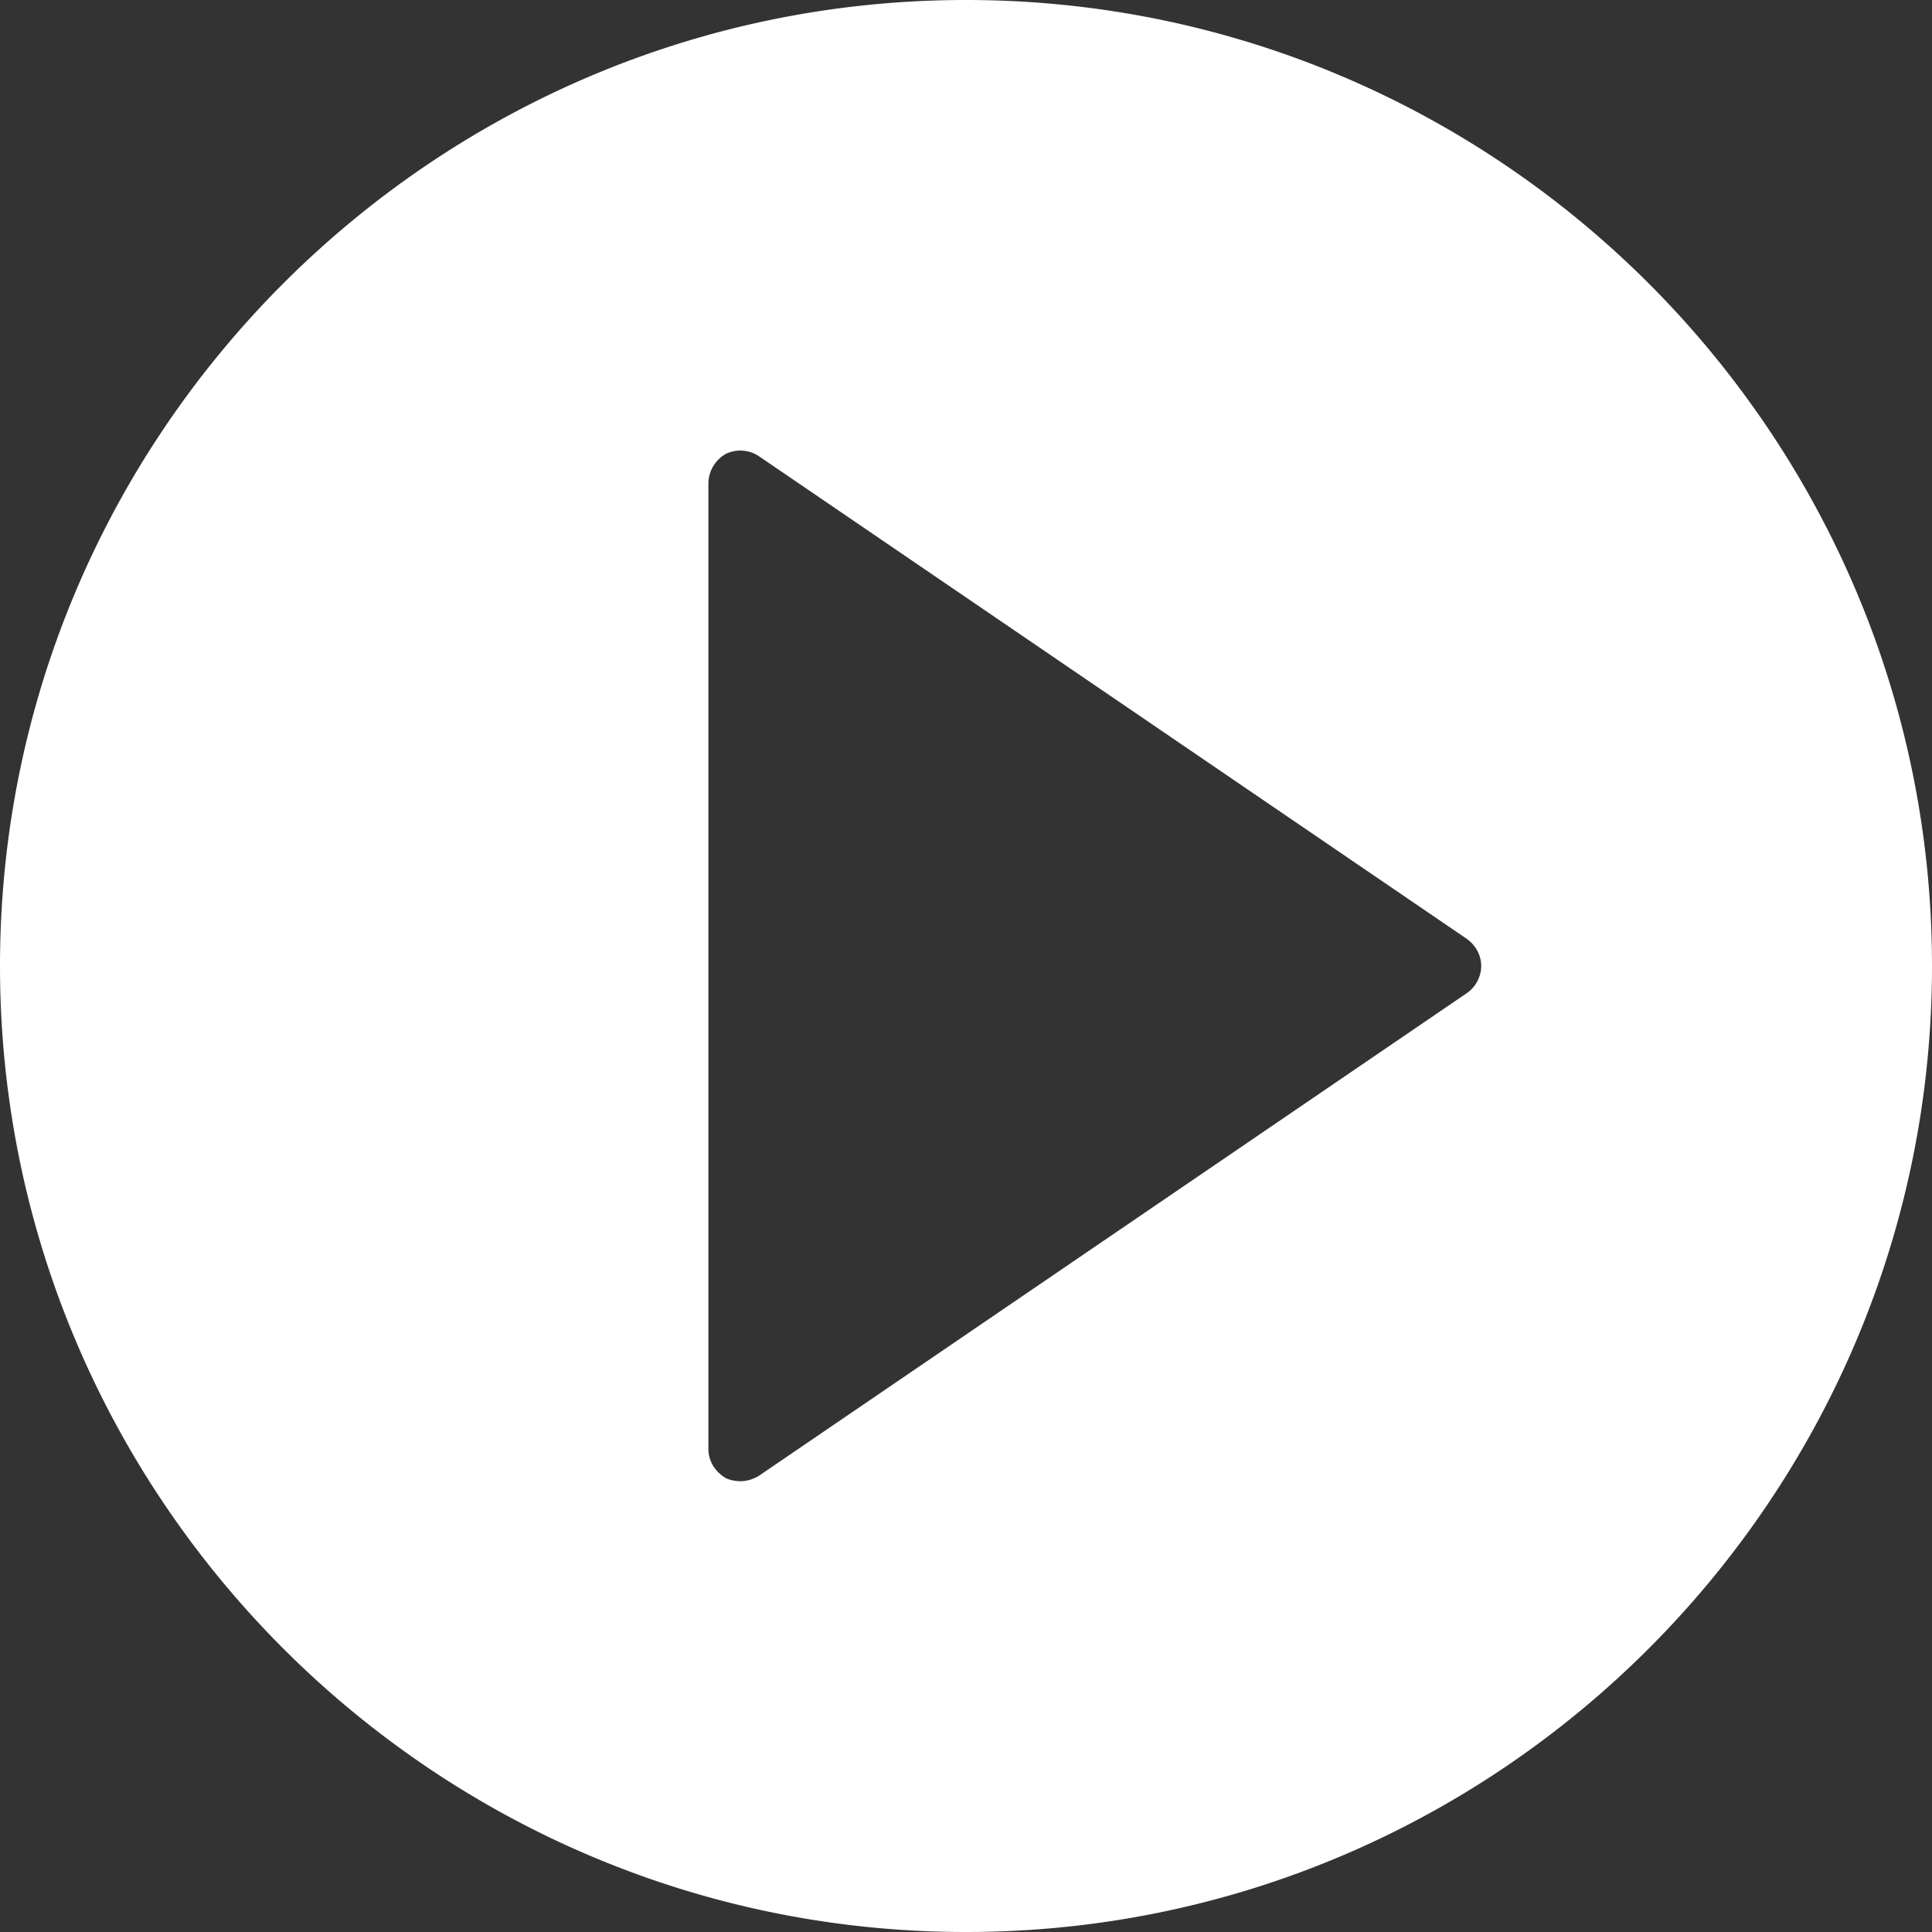 <svg xmlns="http://www.w3.org/2000/svg" xmlns:xlink="http://www.w3.org/1999/xlink" width="18" height="18" viewBox="0 0 18 18"><rect x="0" y="0" width="18" height="18" fill="#333333" stroke="none"/><defs><path id="a" d="M822 1085c0 4.96-4.04 9-9 9s-9-4.04-9-9 4.04-9 9-9 9 4.04 9 9zm-4.2 0c0-.1-.05-.19-.13-.25l-6.6-4.5a.31.31 0 0 0-.31-.02.32.32 0 0 0-.16.27v9c0 .11.06.21.16.27.04.02.09.03.14.03.06 0 .12-.02.17-.05l6.6-4.5a.31.31 0 0 0 .13-.25z"/></defs><g transform="translate(-804 -1076)"><use fill="#fff" xlink:href="#a"/></g></svg>